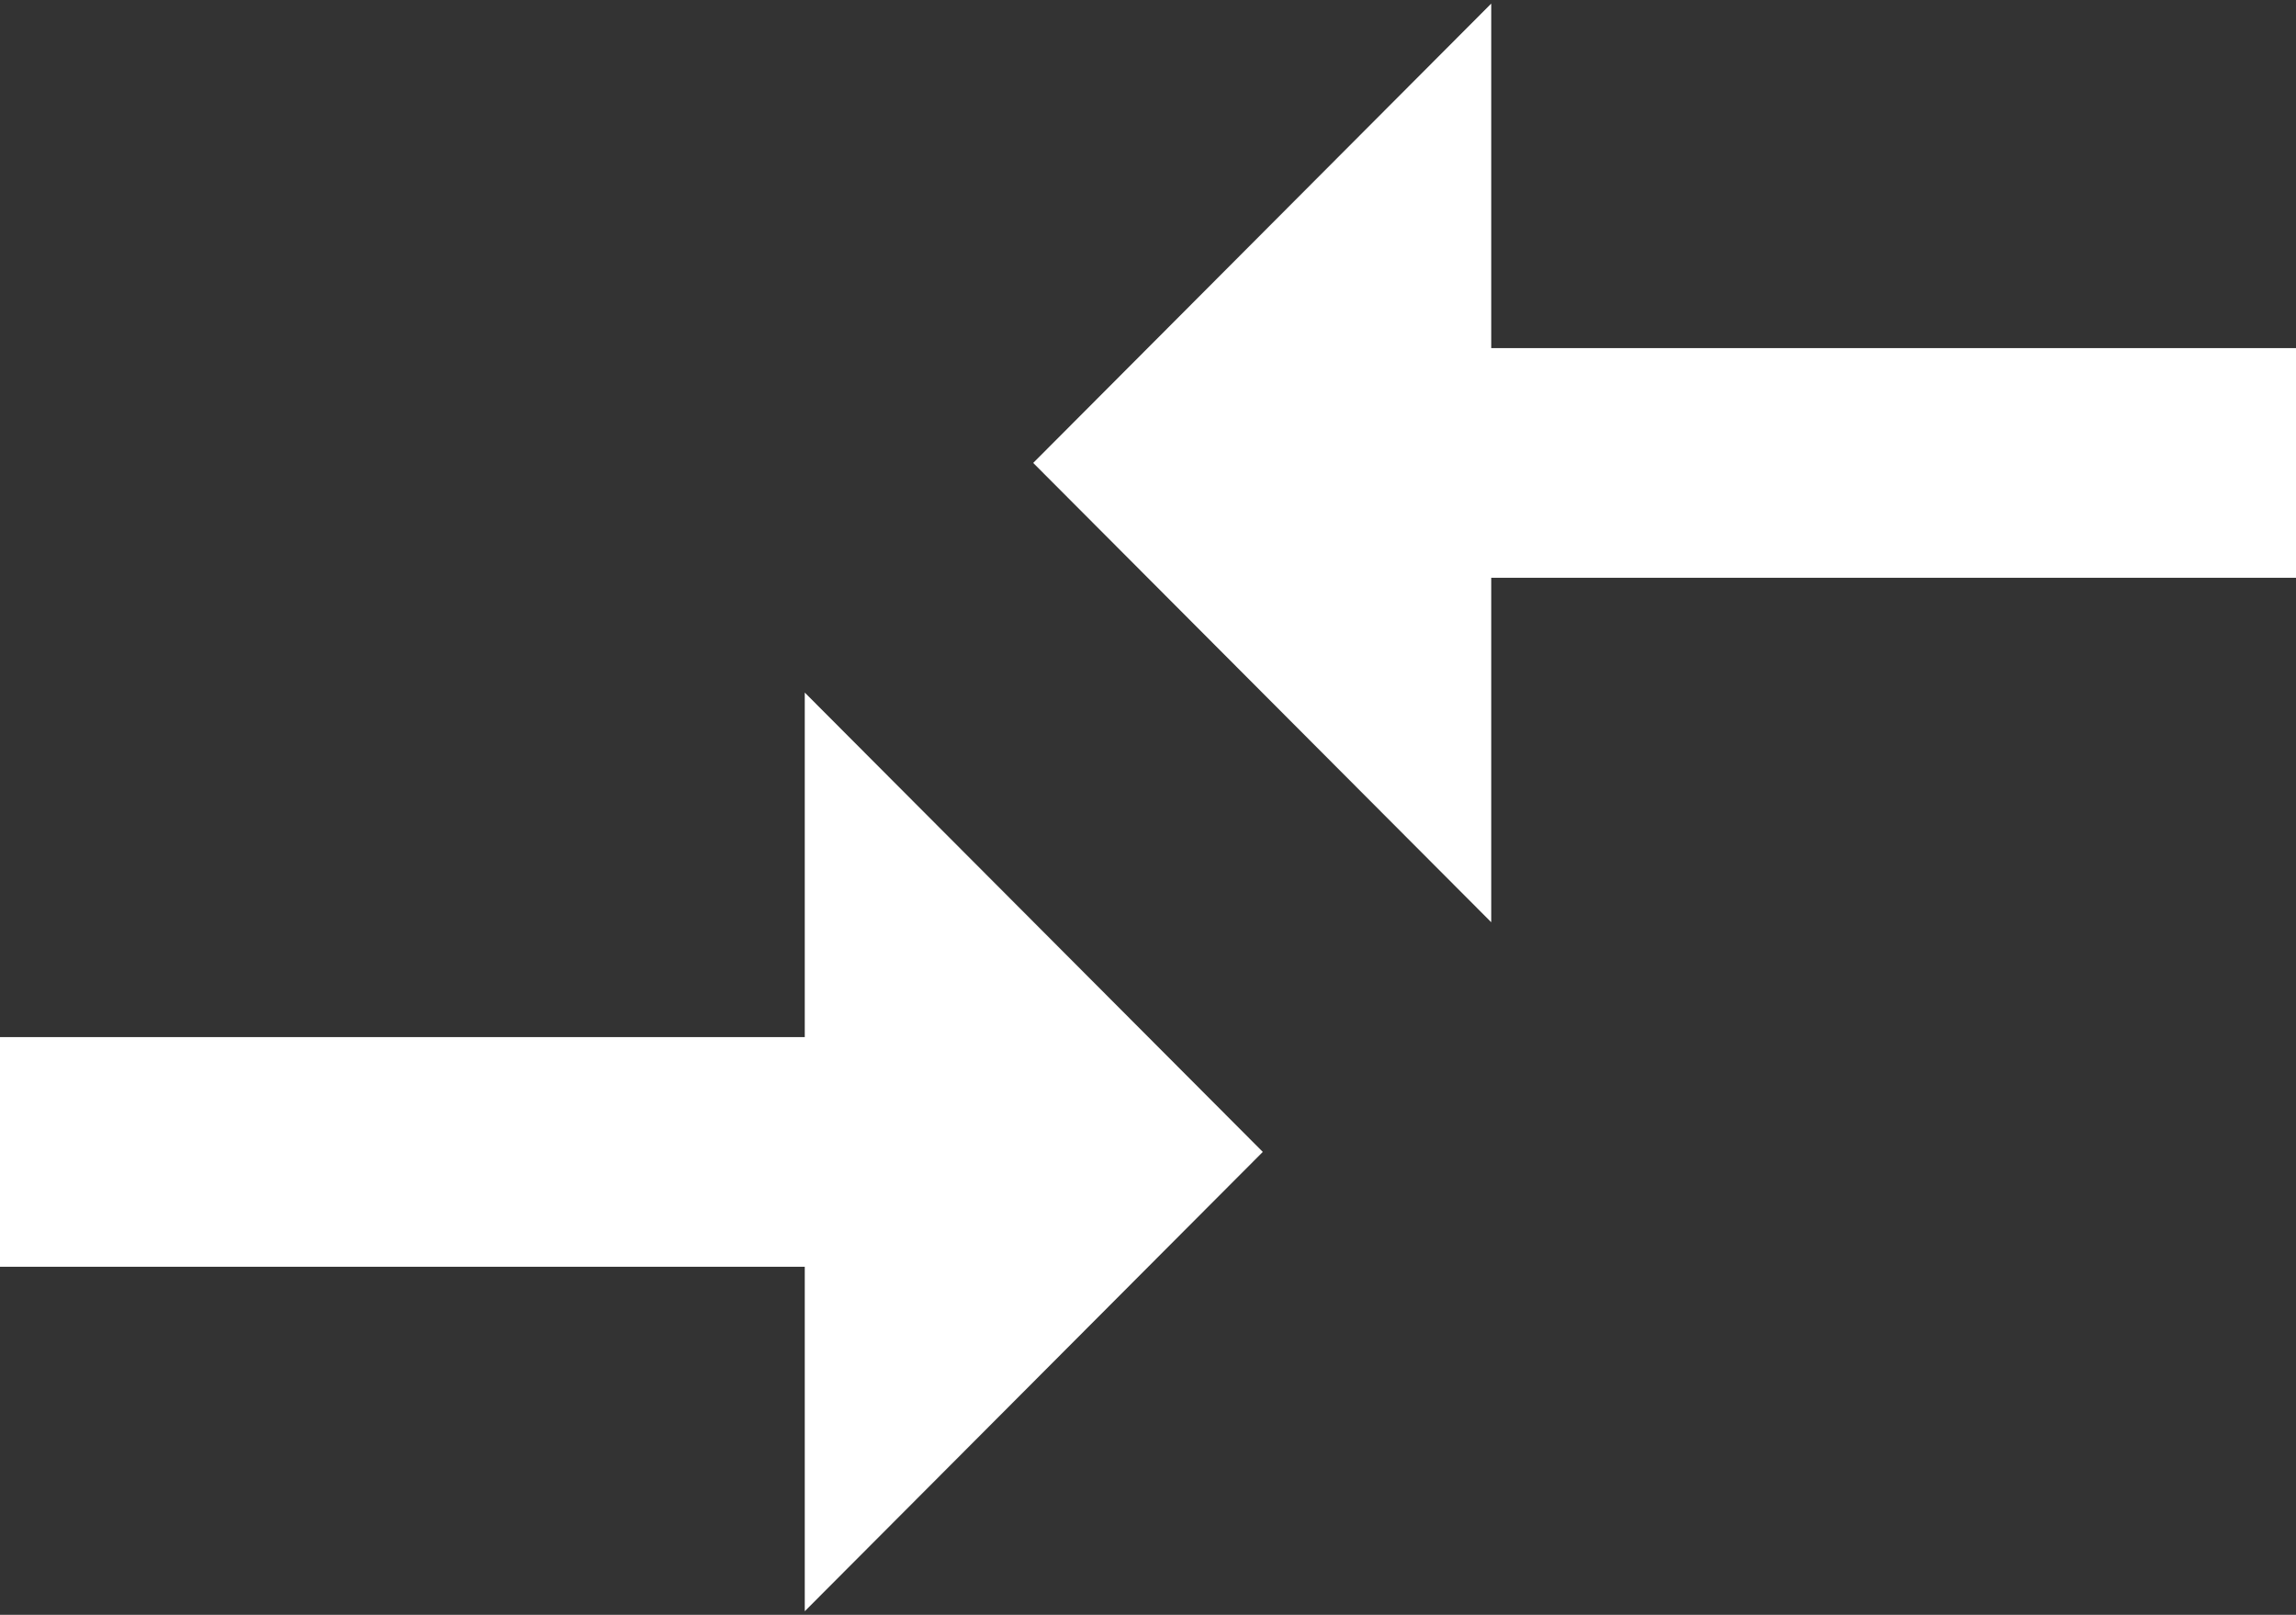 <svg xmlns="http://www.w3.org/2000/svg" viewBox="0 0 512 360" width="512" height="360">
	<rect x="0" y="0" width="512" height="360" fill="#333333" stroke="none"/>
	<style>
		tspan { white-space:pre }
		.shp0 { fill: #ffffff } 
	</style>
	<g id="Layer">
		<g id="Layer">
			<g id="Layer">
				<path id="Layer" class="shp0" d="M179.46 231.2L0 231.2L0 282.4L179.46 282.4L179.46 359.2L281.6 256.8L179.46 154.4L179.46 231.2Z" />
				<path id="Layer" class="shp0" d="M332.54 77.6L332.54 0.8L230.4 103.2L332.54 205.6L332.54 128.8L512 128.8L512 77.6L332.54 77.6Z" />
			</g>
		</g>
	</g>
</svg>